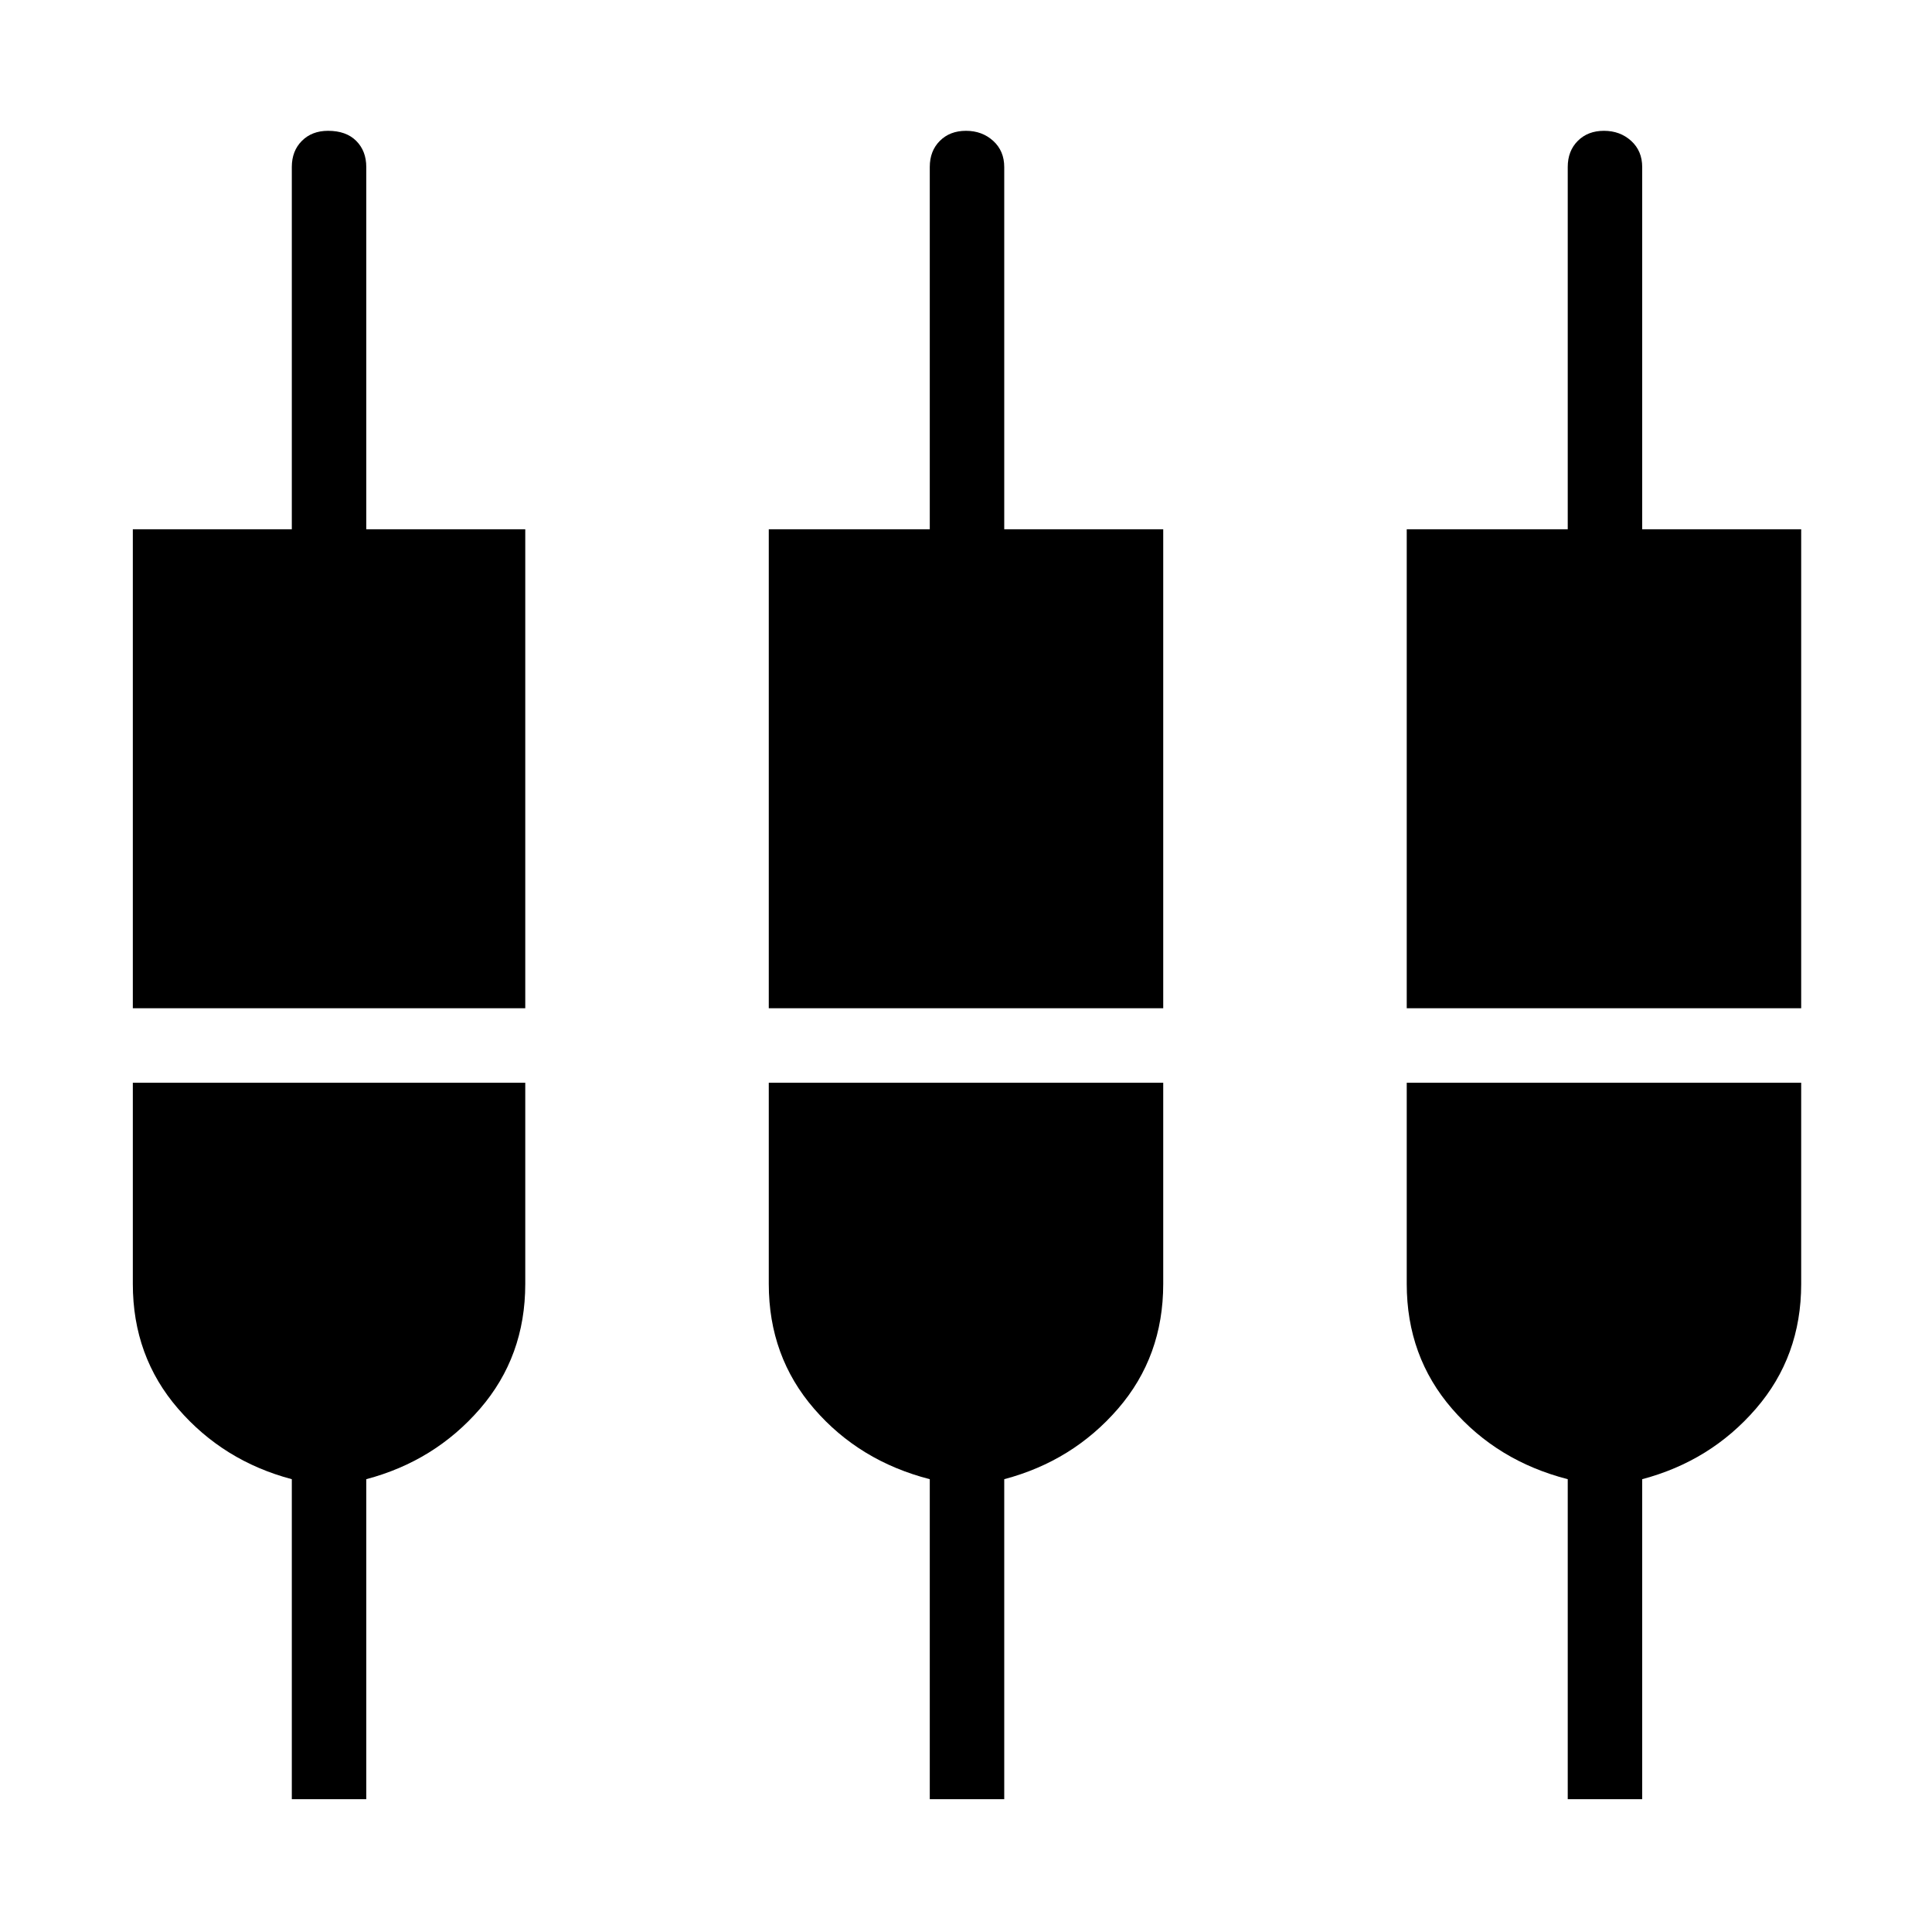 <svg xmlns="http://www.w3.org/2000/svg" height="24" width="24"><path d="M1.65 12.525V6.575H3.625V2.075Q3.625 1.875 3.75 1.75Q3.875 1.625 4.075 1.625Q4.3 1.625 4.425 1.75Q4.55 1.875 4.55 2.075V6.575H6.525V12.525ZM3.625 22.35V18.375Q2.775 18.15 2.213 17.5Q1.65 16.85 1.65 15.95V13.45H6.525V15.95Q6.525 16.85 5.963 17.5Q5.4 18.15 4.55 18.375V22.35ZM9.55 12.525V6.575H11.55V2.075Q11.55 1.875 11.675 1.75Q11.8 1.625 12 1.625Q12.2 1.625 12.338 1.75Q12.475 1.875 12.475 2.075V6.575H14.45V12.525ZM11.55 22.35V18.375Q10.675 18.15 10.113 17.5Q9.55 16.85 9.55 15.95V13.45H14.45V15.95Q14.45 16.85 13.888 17.5Q13.325 18.15 12.475 18.375V22.35ZM17.475 12.525V6.575H19.475V2.075Q19.475 1.875 19.6 1.75Q19.725 1.625 19.925 1.625Q20.125 1.625 20.263 1.75Q20.4 1.875 20.4 2.075V6.575H22.375V12.525ZM19.475 22.35V18.375Q18.6 18.15 18.038 17.5Q17.475 16.85 17.475 15.95V13.45H22.375V15.95Q22.375 16.85 21.812 17.5Q21.25 18.15 20.4 18.375V22.35Z"/></svg>